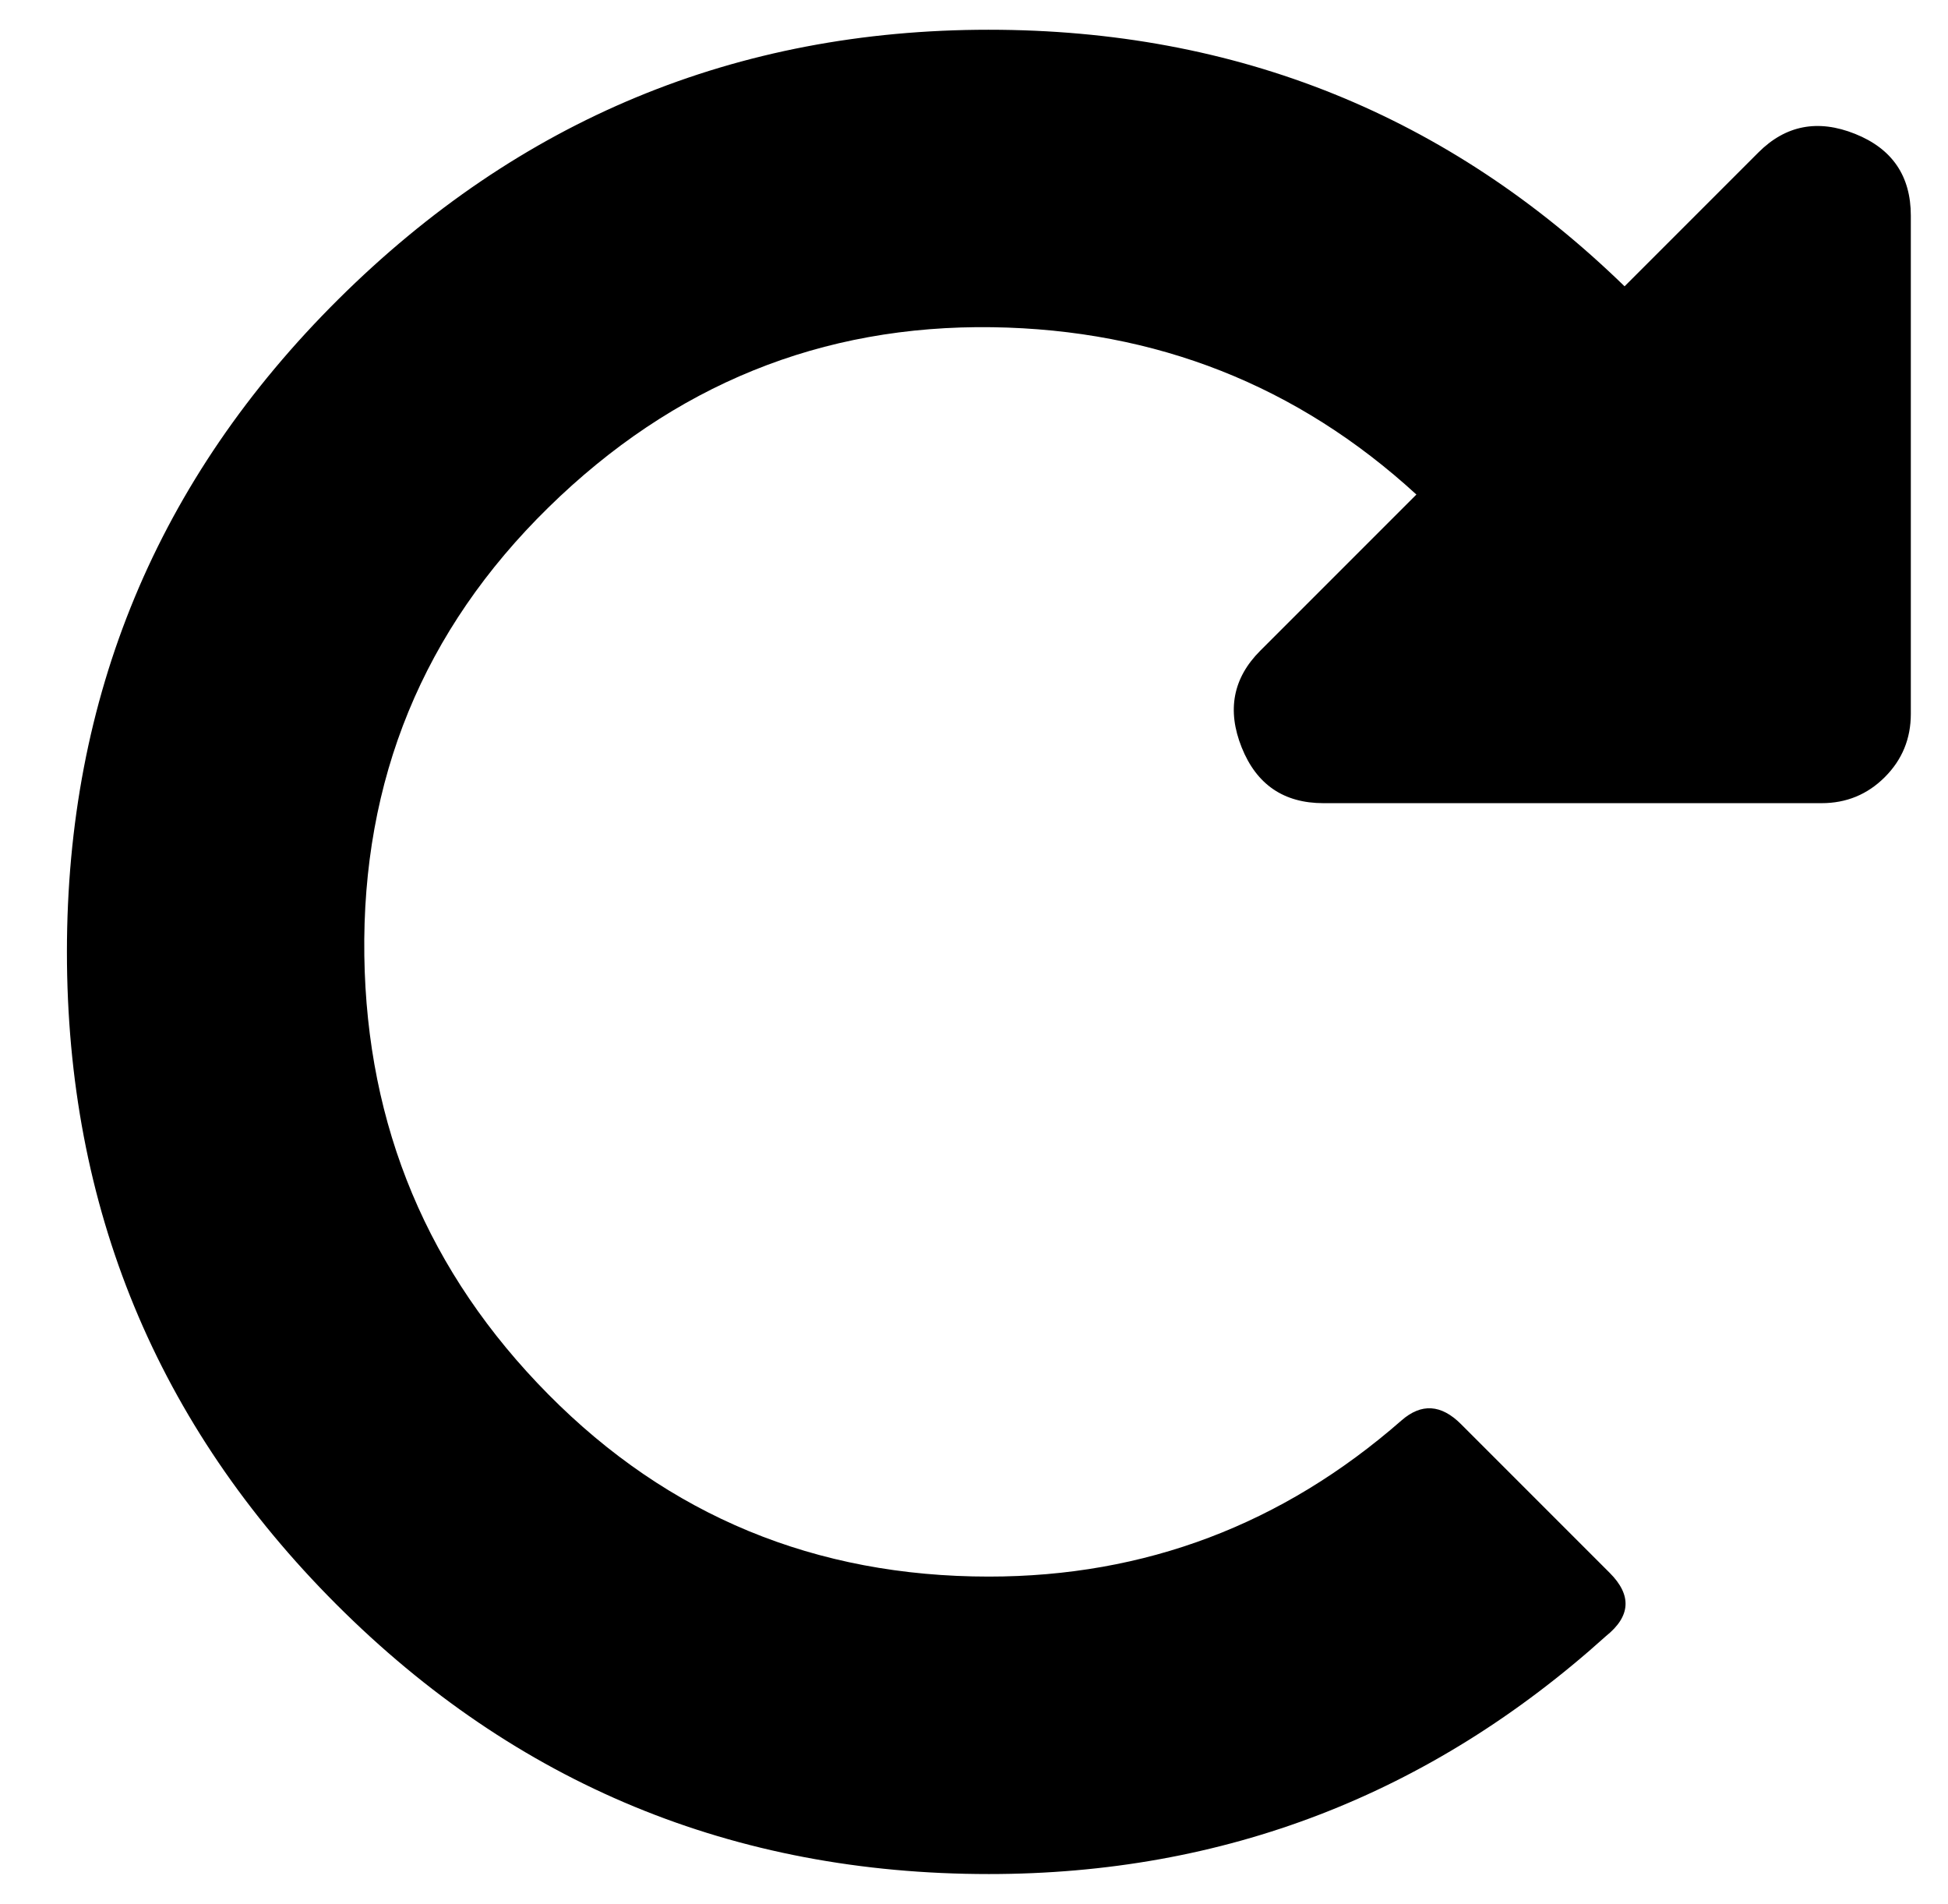 <?xml version="1.0" standalone="no"?>
<!DOCTYPE svg PUBLIC "-//W3C//DTD SVG 1.1//EN" "http://www.w3.org/Graphics/SVG/1.1/DTD/svg11.dtd" >
<svg xmlns="http://www.w3.org/2000/svg" xmlns:xlink="http://www.w3.org/1999/xlink" version="1.1" viewBox="-10 0 524 512">
   <path fill="currentColor"
d="M256 8q100 0 171 69l36 -36q11 -11 26 -5t15 22v134q0 10 -7 17t-17 7h-134q-16 0 -22 -15t5 -26l42 -42q-48 -44 -114 -45q-69 -1 -119.5 48.5t-49.5 120.5q1 69 49.5 118t118.5 49q63 0 111 -42q8 -7 16 1l40 40q9 9 -1 17q-71 64 -166 64q-103 0 -175.5 -72.5
t-72.5 -175.5t73 -175.5t175 -72.5z" />
</svg>
